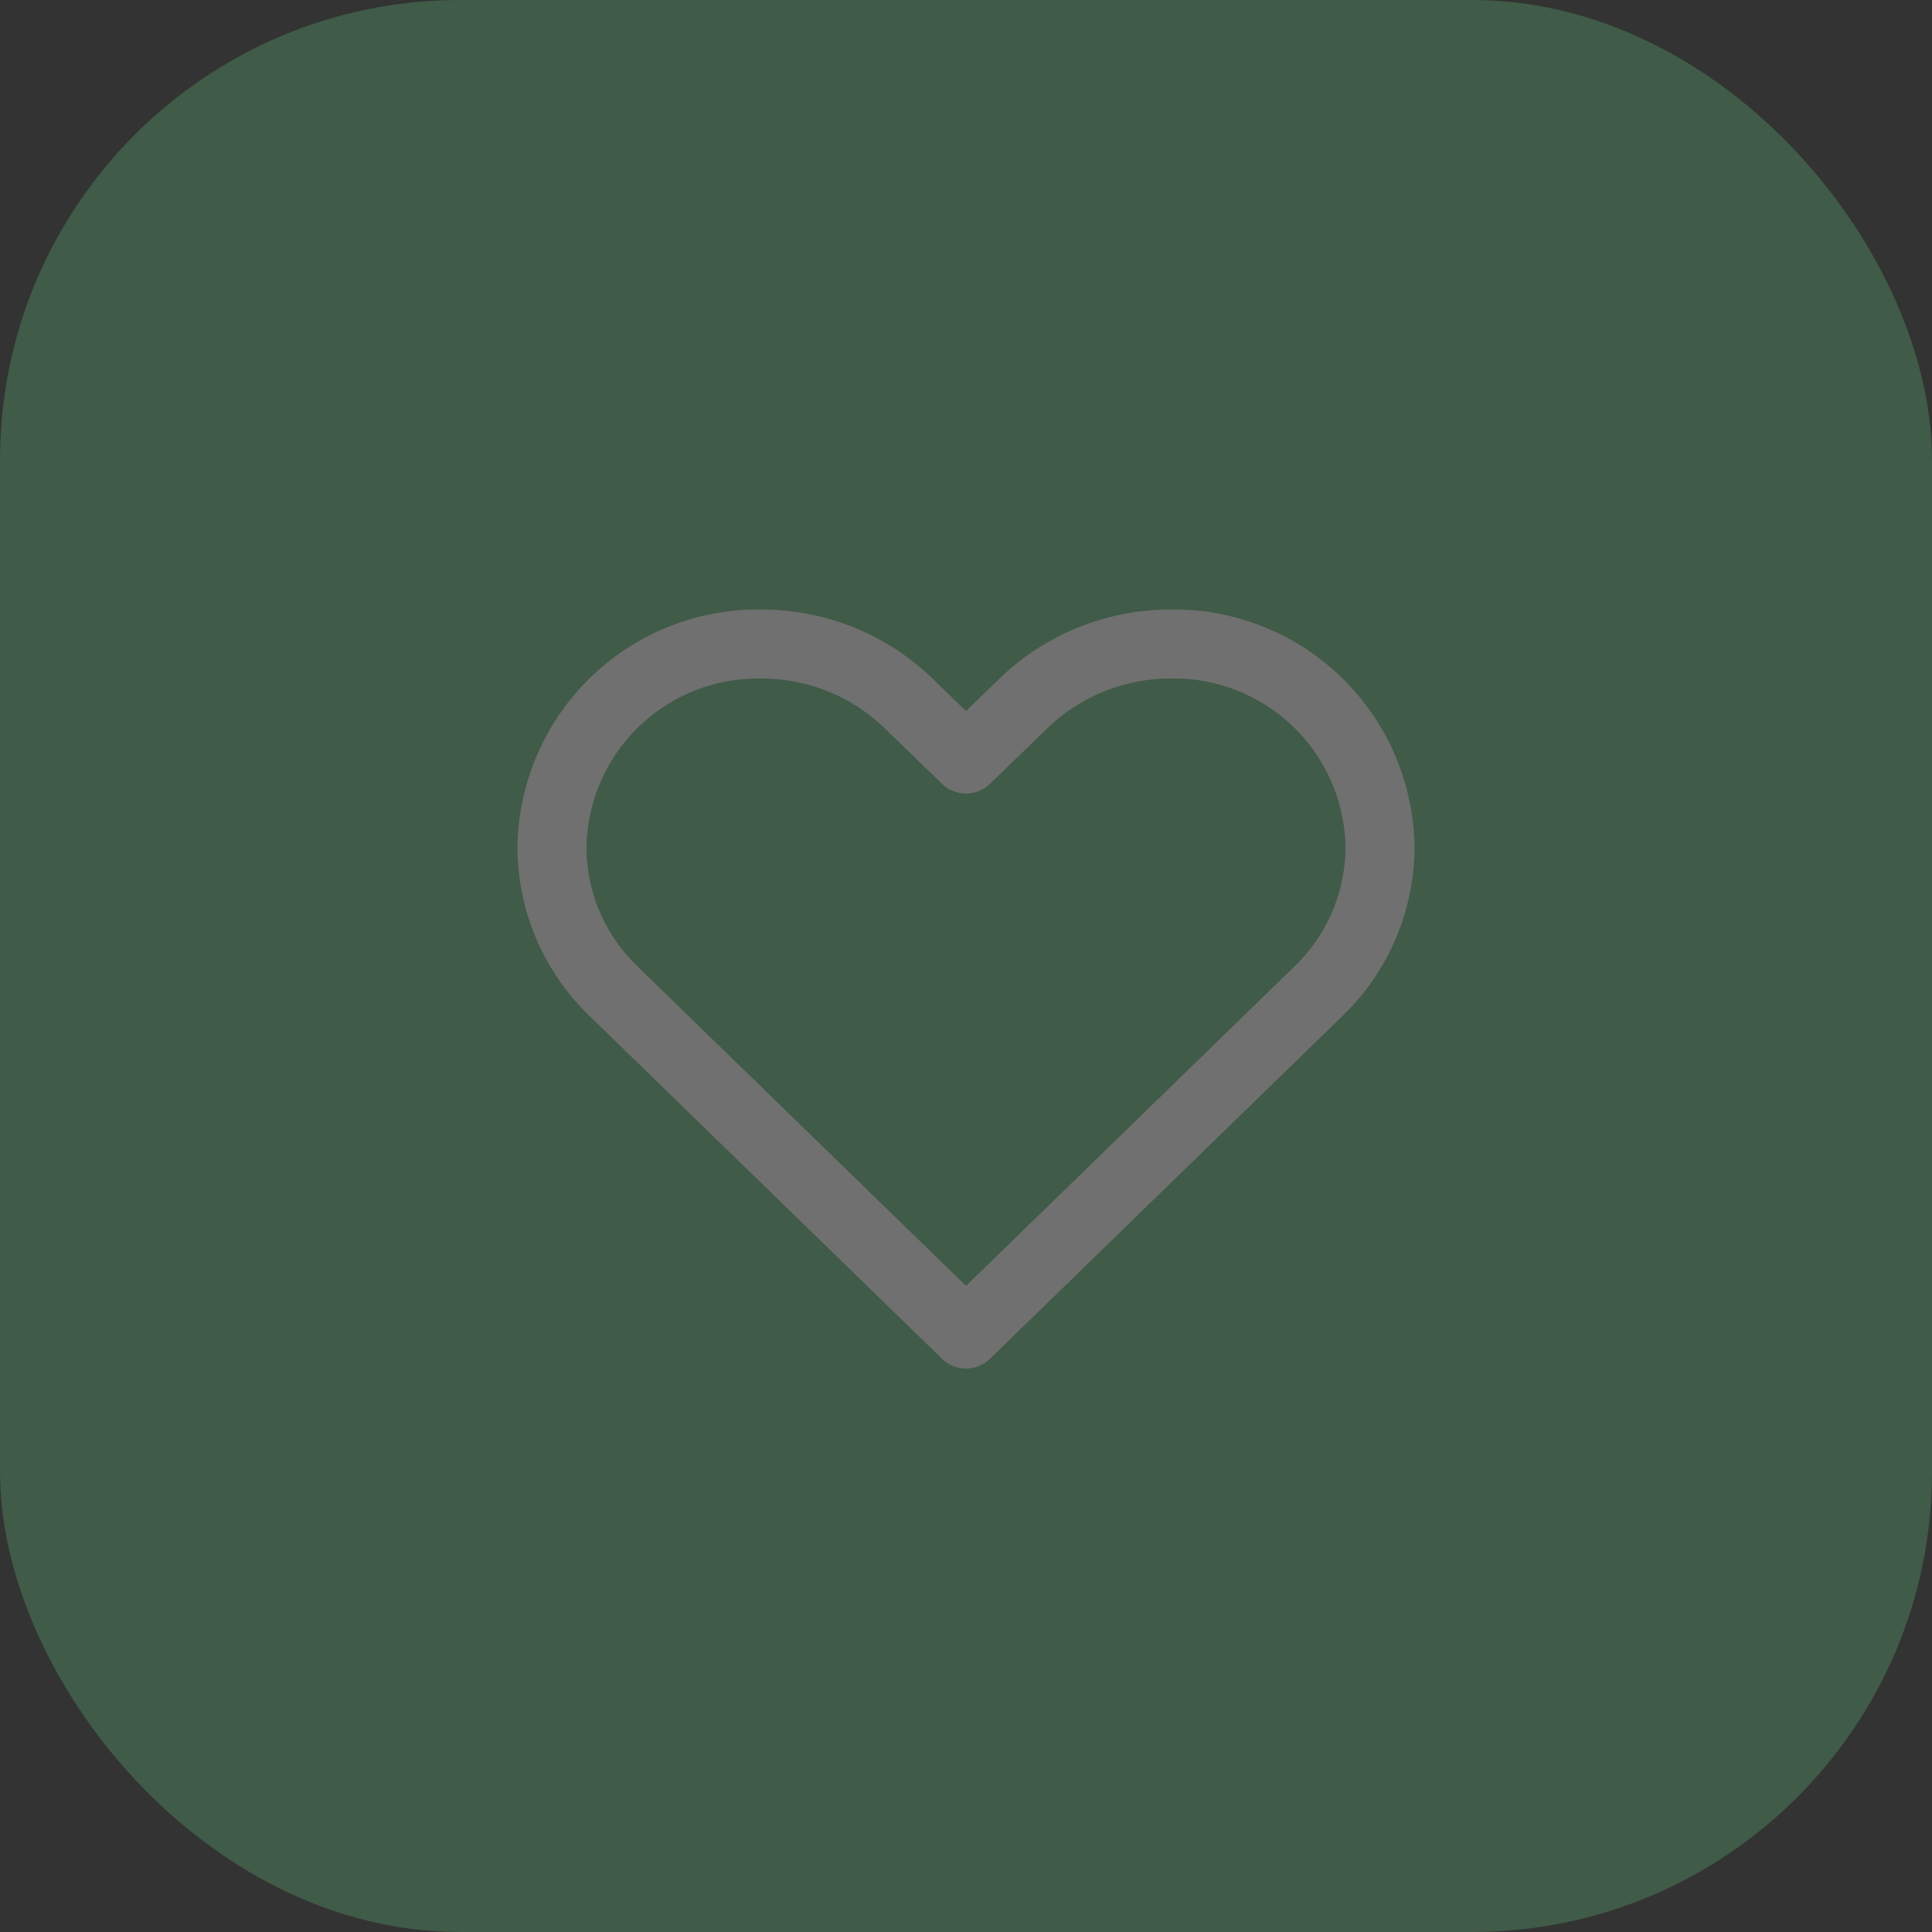 <svg xmlns="http://www.w3.org/2000/svg" width="42" height="42" fill="none"><rect width="100%" height="100%" fill="#333333" stroke="none"/><g opacity=".3"><rect width="42" height="42" fill="#5DB976" rx="10"></rect><path stroke="#fff" stroke-linecap="round" stroke-linejoin="round" stroke-width="1.5" d="M13.33 21.54 21 29l7.67-7.46A4.36 4.36 0 0 0 30 18.42 4.48 4.48 0 0 0 25.45 14c-1.2 0-2.36.47-3.21 1.3L21 16.5l-1.24-1.2c-.85-.83-2-1.3-3.21-1.3A4.48 4.48 0 0 0 12 18.42c0 1.17.48 2.3 1.33 3.12Z"></path></g></svg>